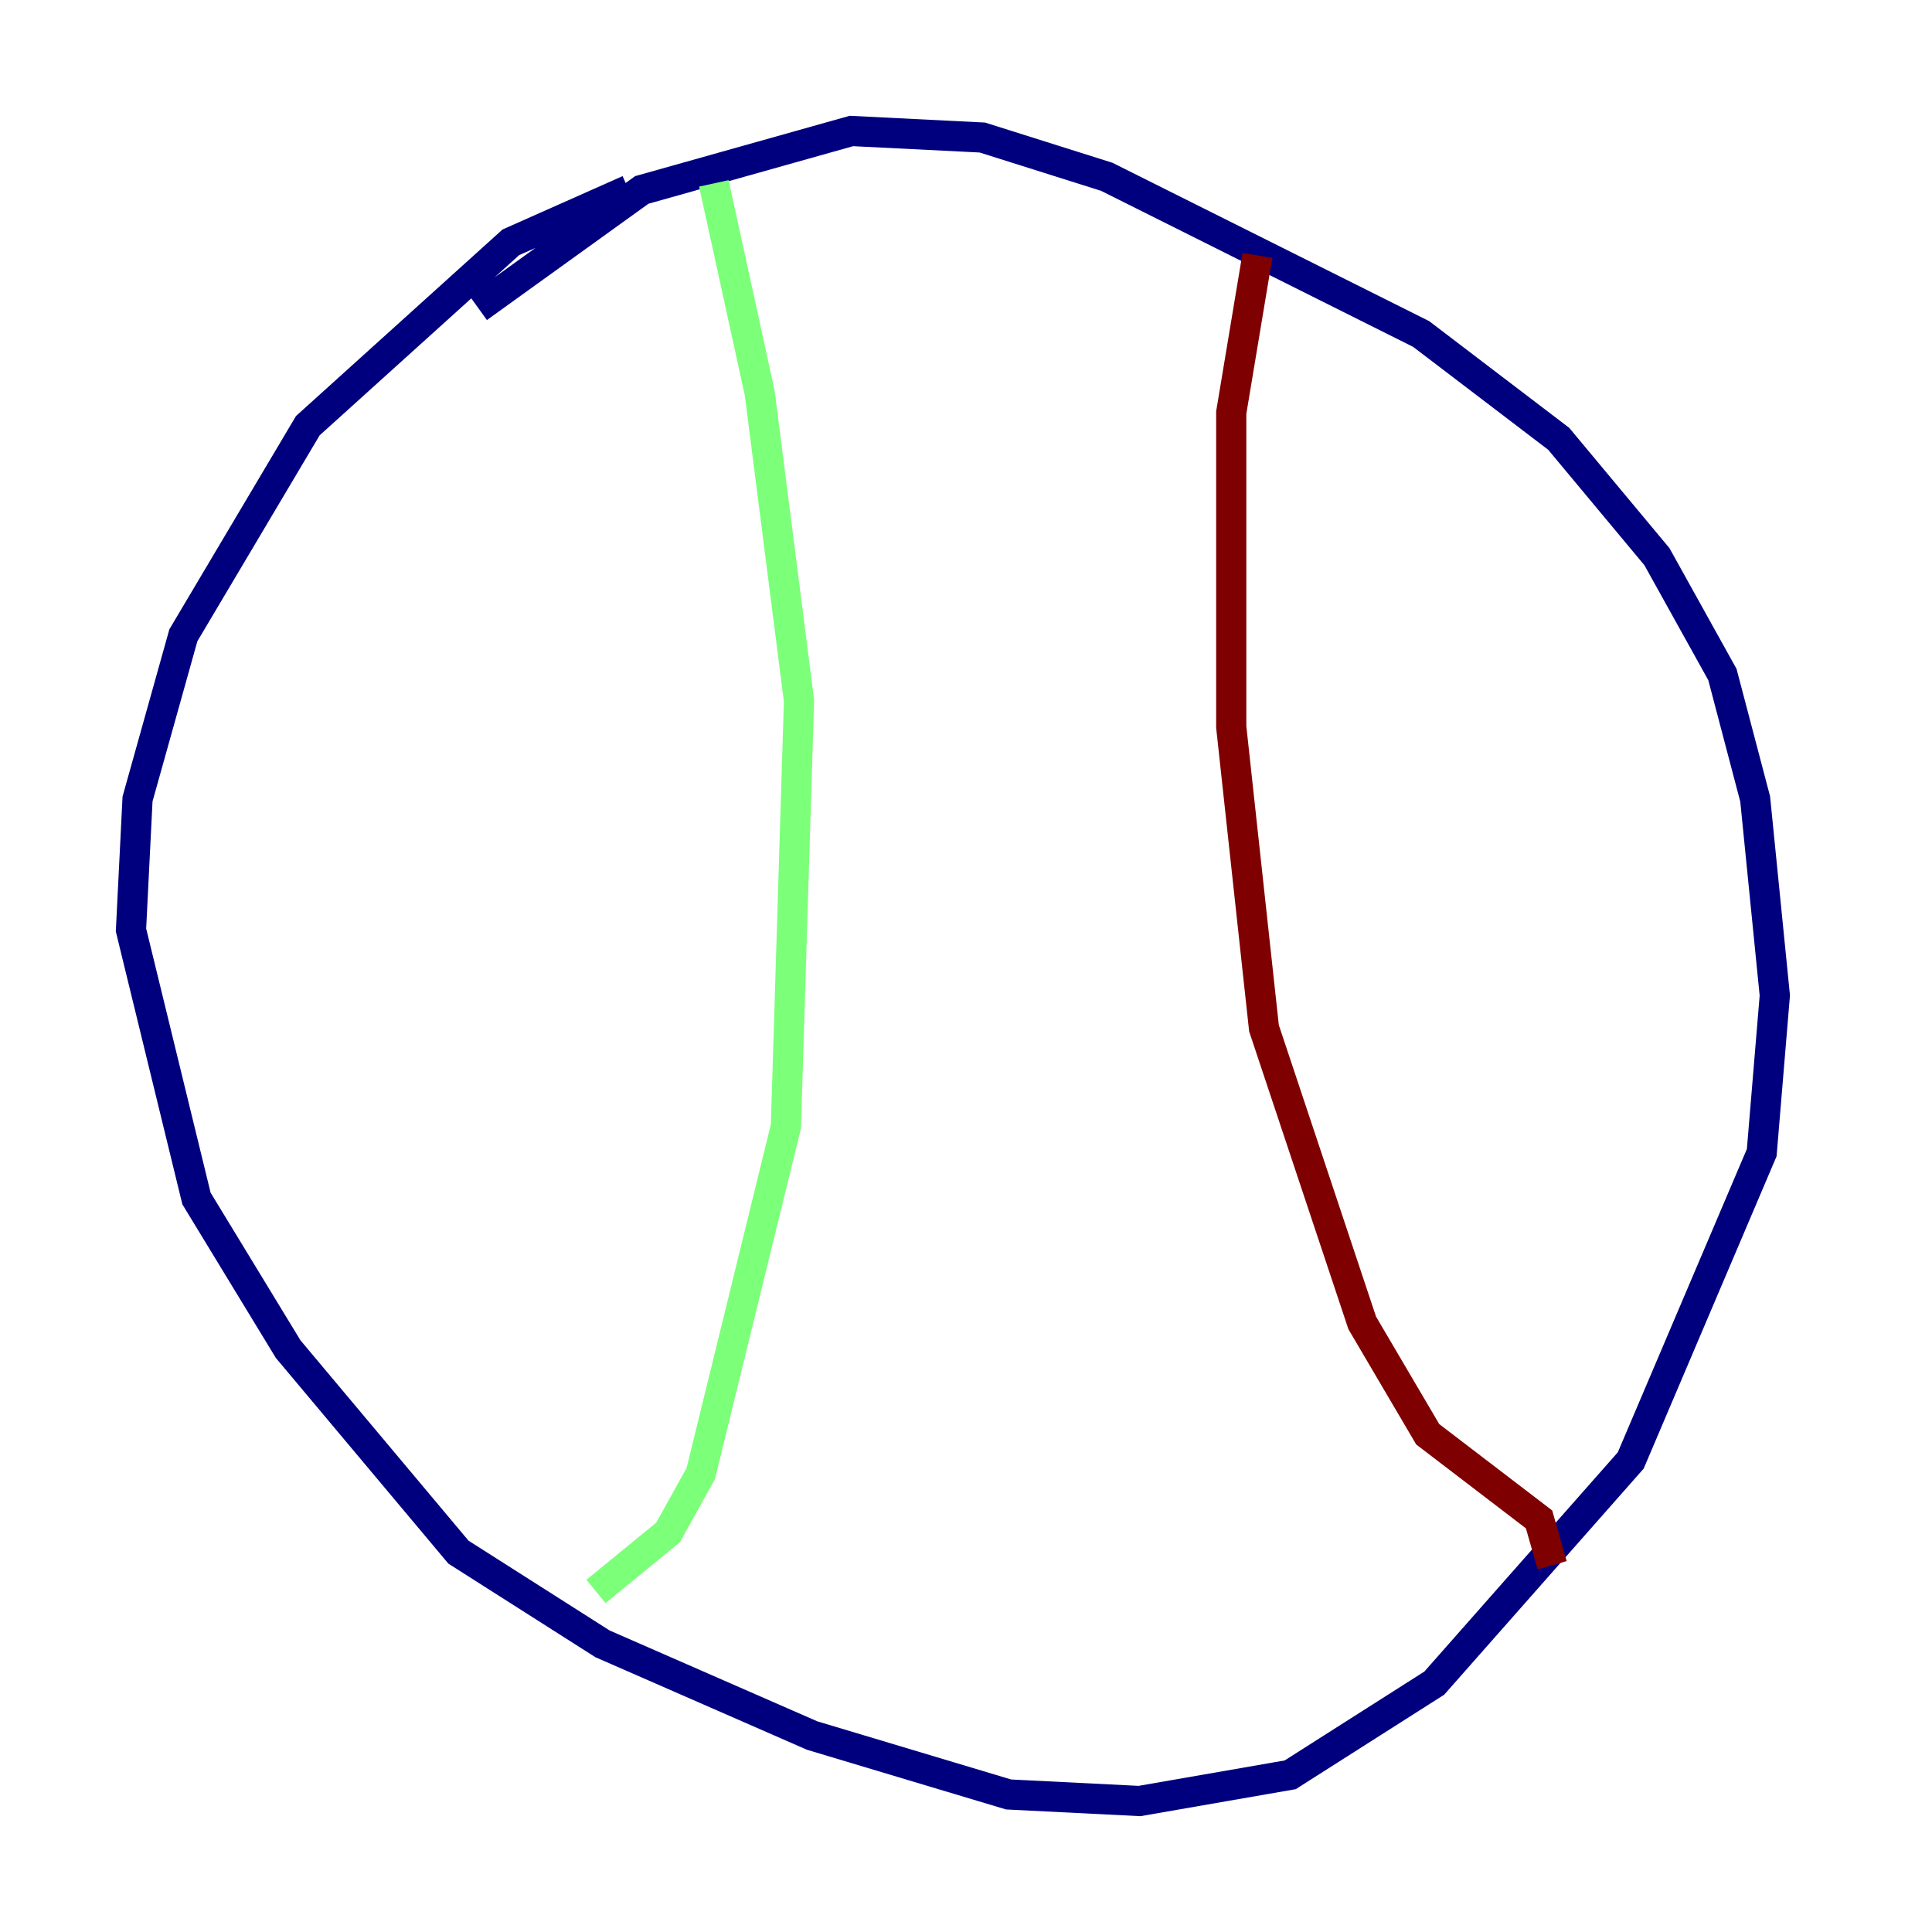 <?xml version="1.0" encoding="utf-8" ?>
<svg baseProfile="tiny" height="128" version="1.2" viewBox="0,0,128,128" width="128" xmlns="http://www.w3.org/2000/svg" xmlns:ev="http://www.w3.org/2001/xml-events" xmlns:xlink="http://www.w3.org/1999/xlink"><defs /><polyline fill="none" points="41.654,12.583 33.844,16.054 20.393,28.203 12.149,42.088 9.112,52.936 8.678,61.614 13.017,79.403 19.091,89.383 30.373,102.834 39.919,108.909 53.803,114.983 66.82,118.888 75.498,119.322 85.478,117.586 95.024,111.512 108.041,96.759 116.719,76.366 117.586,65.953 116.285,52.936 114.115,44.691 109.776,36.881 103.268,29.071 94.156,22.129 73.329,11.715 65.085,9.112 56.407,8.678 42.522,12.583 31.675,20.393" stroke="#00007f" stroke-width="2" /><polyline fill="none" points="47.295,12.149 50.332,26.034 52.936,46.427 52.068,74.63 46.427,97.627 44.258,101.532 39.485,105.437" stroke="#7cff79" stroke-width="2" /><polyline fill="none" points="83.308,16.922 81.573,27.336 81.573,48.163 83.742,68.122 90.251,87.647 94.59,95.024 101.966,100.664 102.834,103.702" stroke="#7f0000" stroke-width="2" /></svg>